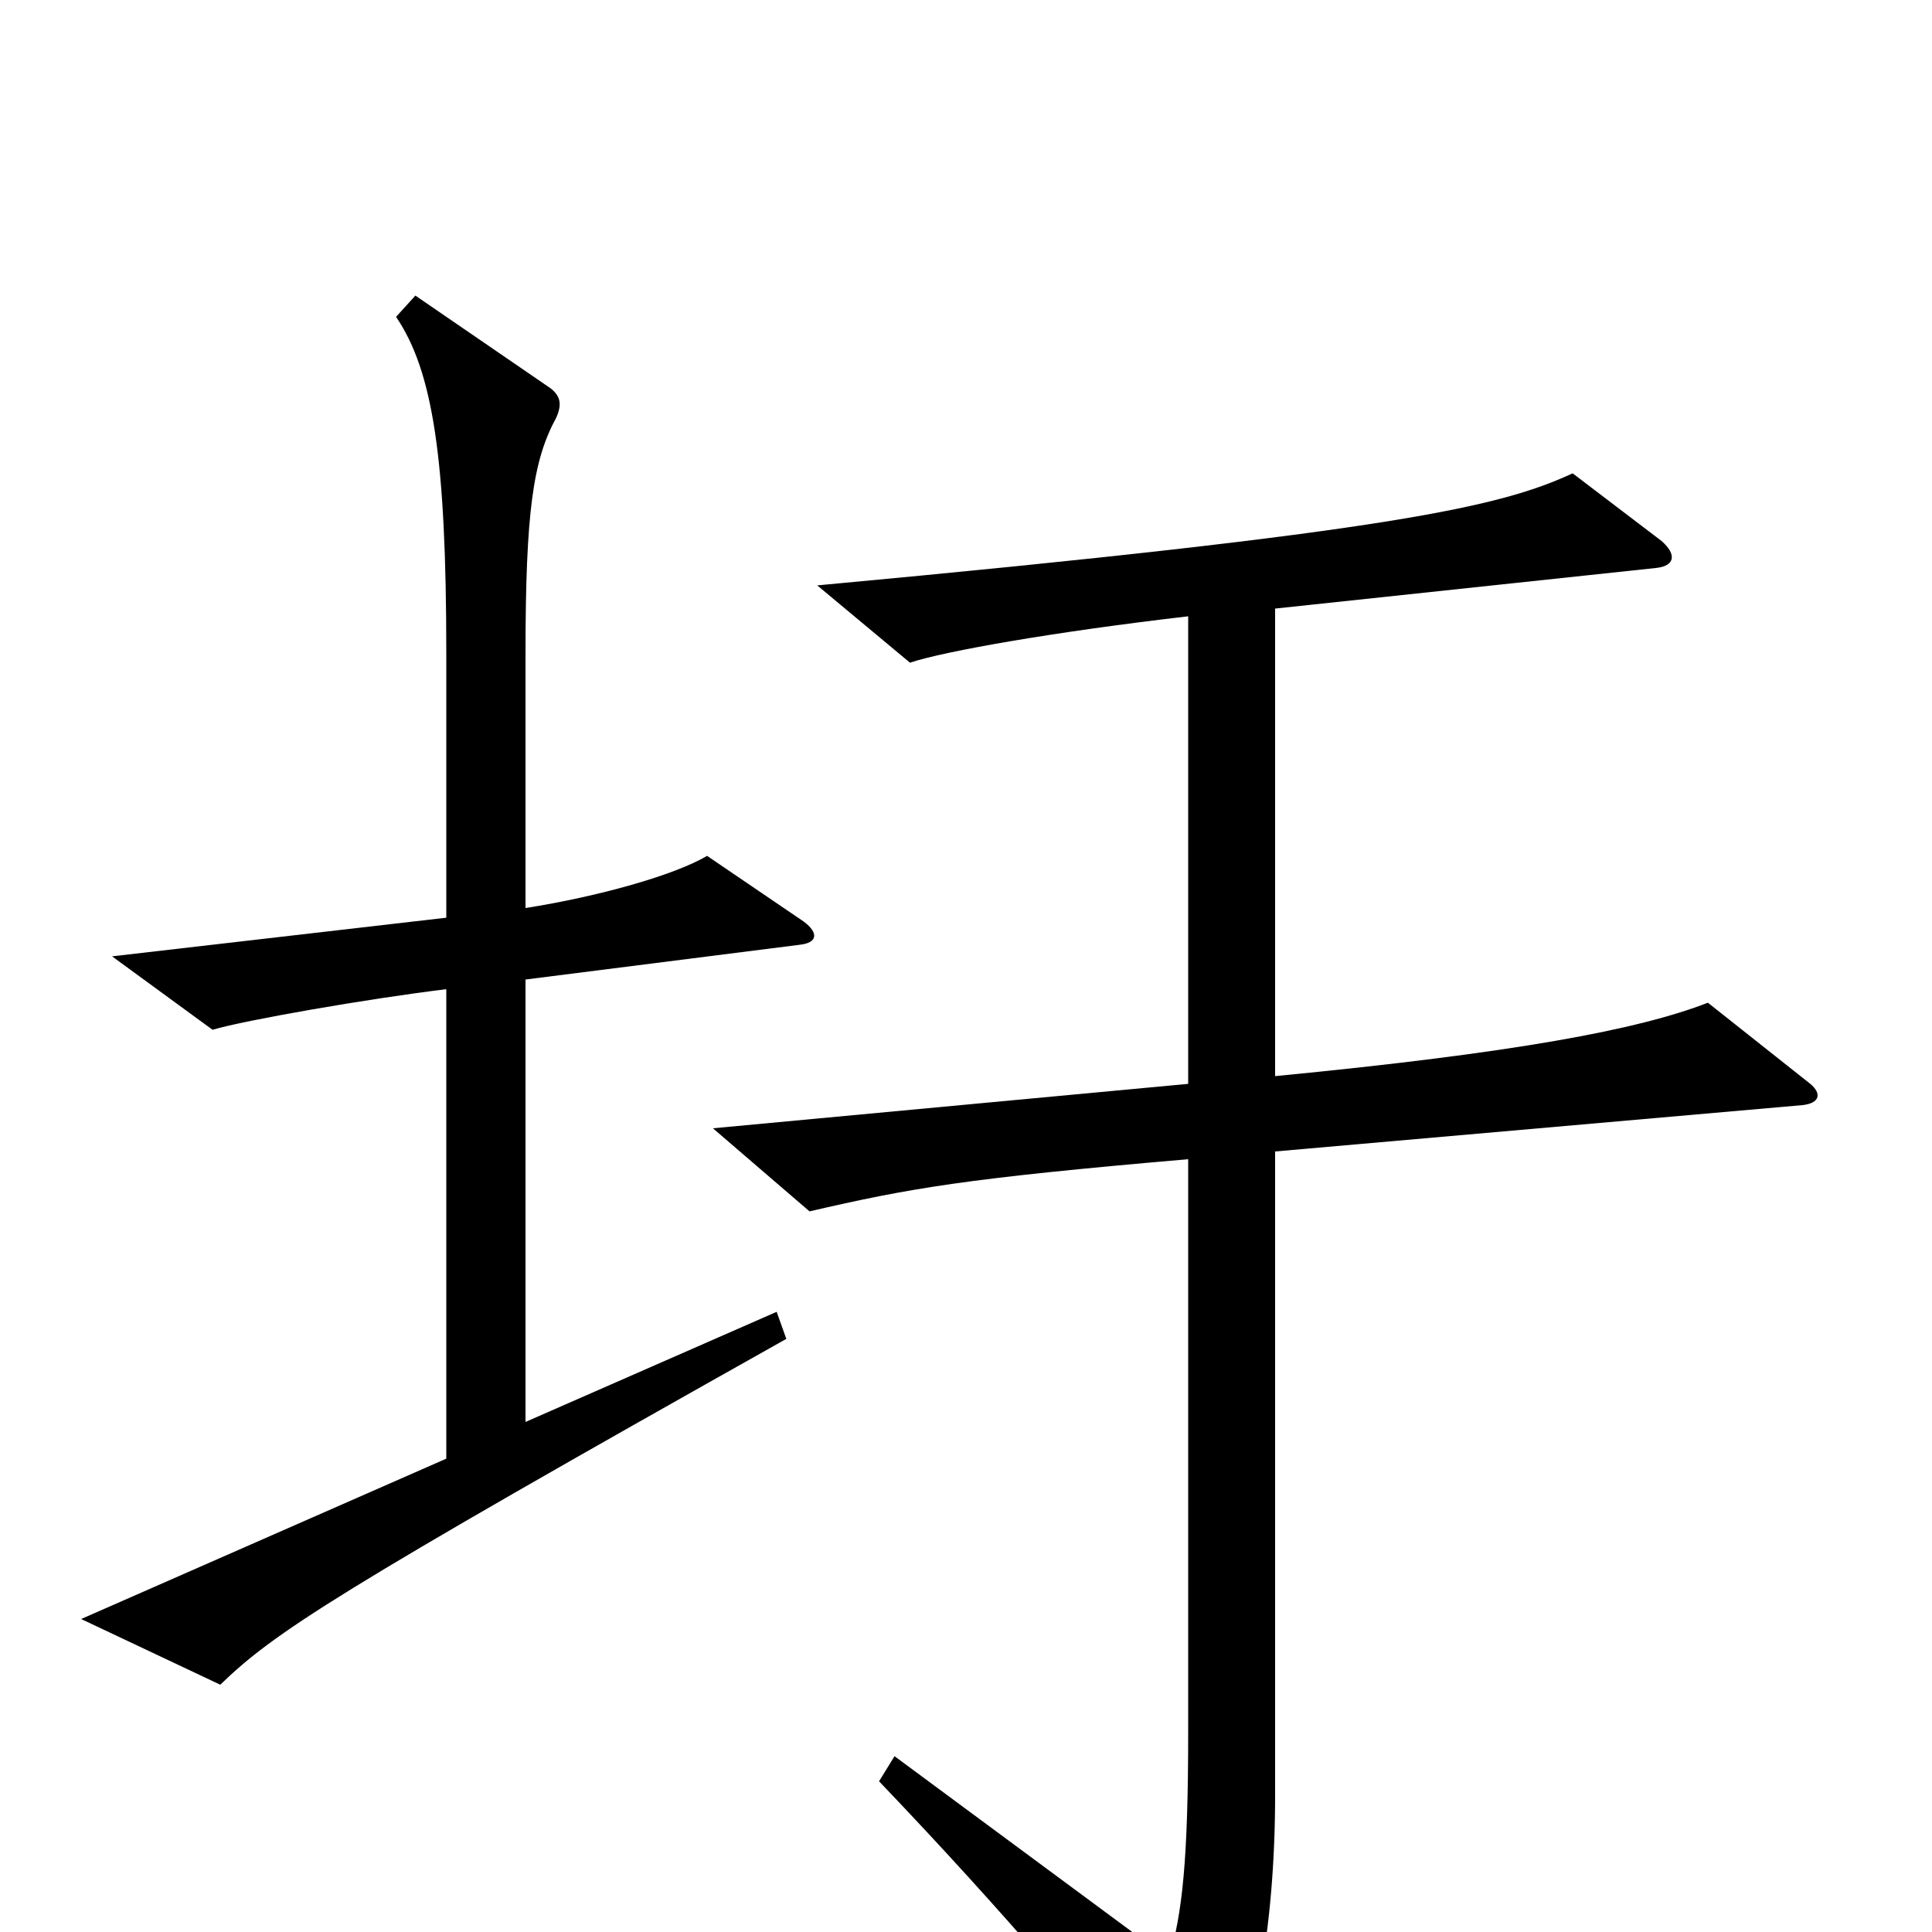 <svg xmlns="http://www.w3.org/2000/svg" viewBox="0 -1000 1000 1000">
	<path fill="#000000" d="M416 -523L366 -557C349 -547 310 -536 272 -530V-661C272 -736 276 -762 288 -784C291 -791 290 -795 285 -799L215 -847L205 -836C224 -808 231 -763 231 -662V-525L58 -505L110 -467C127 -472 190 -483 231 -488V-245L42 -162L114 -128C142 -155 172 -175 407 -307L402 -321L272 -264V-493L414 -511C423 -512 424 -517 416 -523ZM937 -439L884 -481C848 -467 784 -455 660 -443V-685L857 -706C867 -707 868 -713 860 -720L814 -755C777 -738 725 -725 423 -697L471 -657C489 -663 546 -673 615 -681V-439L369 -416L419 -373C471 -385 499 -390 615 -400V-104C615 -37 612 -10 605 14L463 -91L455 -78C520 -10 570 49 611 101C619 111 623 110 627 102C649 60 660 -2 660 -71V-404L933 -428C942 -429 943 -434 937 -439Z"/>
</svg>